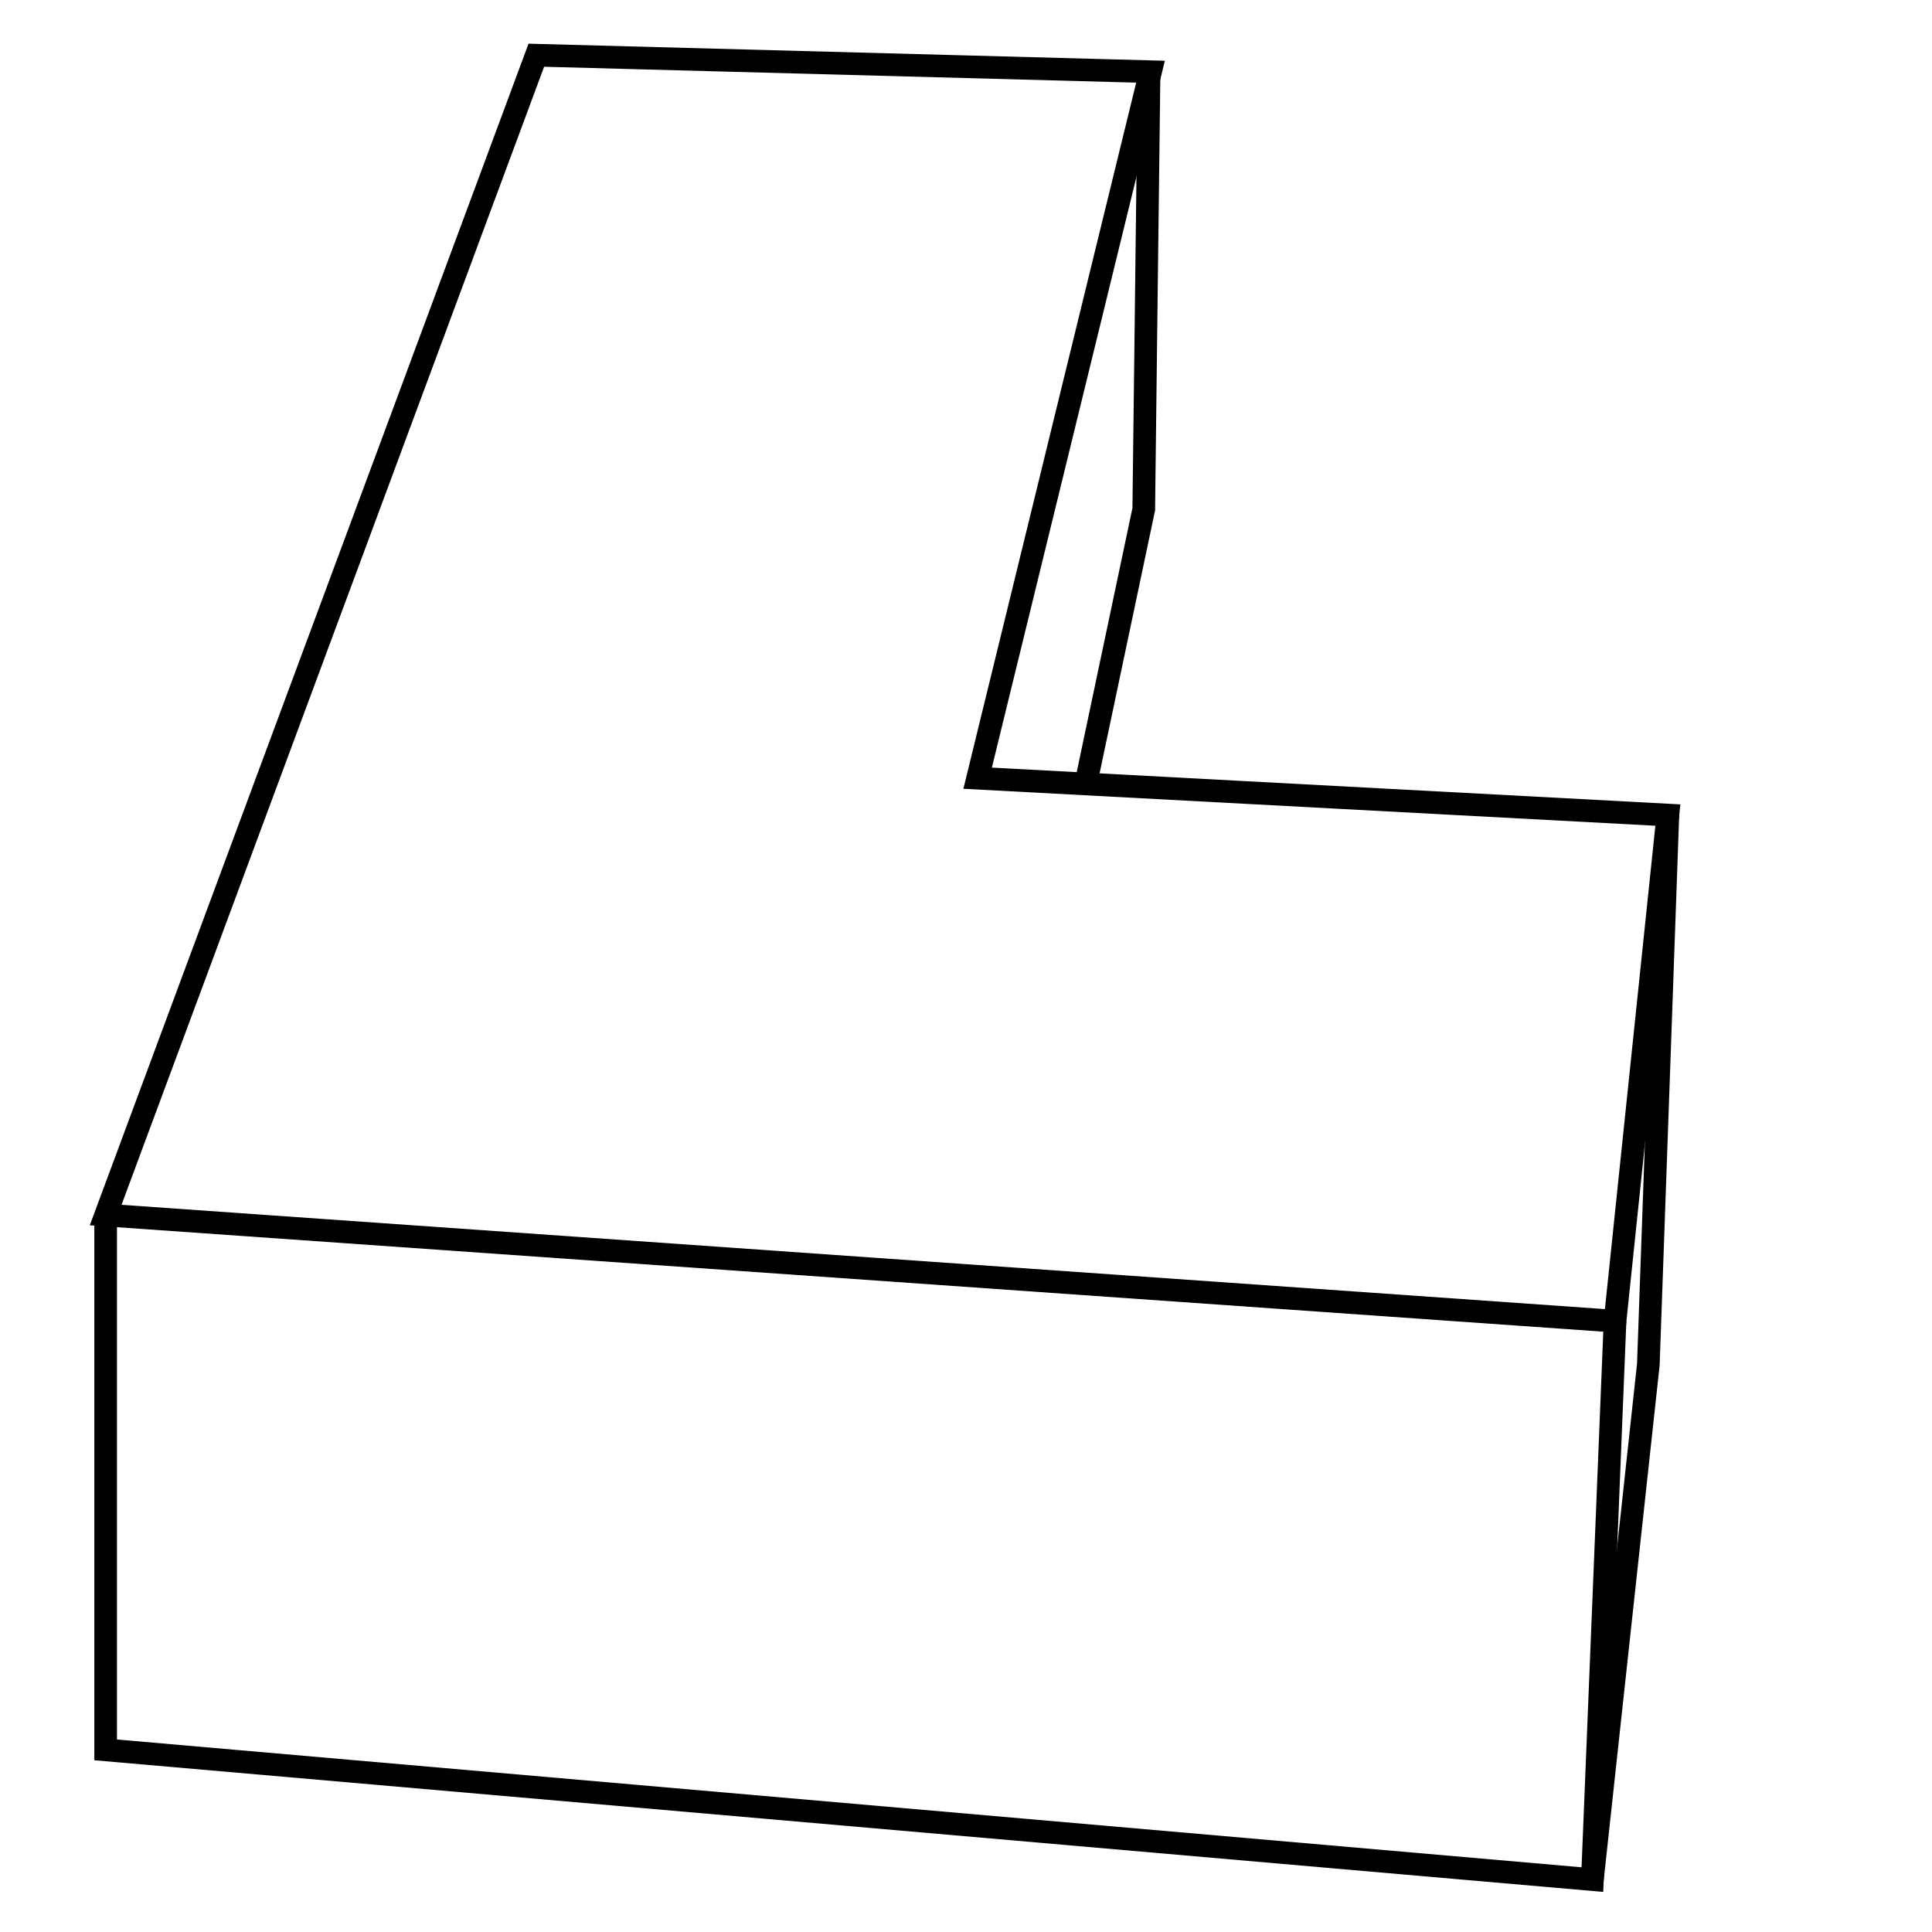 <?xml version="1.0" encoding="UTF-8" standalone="no"?>
<!-- Created with Inkscape (http://www.inkscape.org/) -->

<svg
   xmlns:dc="http://purl.org/dc/elements/1.1/"
   xmlns:cc="http://creativecommons.org/ns#"
   xmlns:rdf="http://www.w3.org/1999/02/22-rdf-syntax-ns#"
   xmlns:svg="http://www.w3.org/2000/svg"
   xmlns="http://www.w3.org/2000/svg"
   xmlns:sodipodi="http://sodipodi.sourceforge.net/DTD/sodipodi-0.dtd"
   xmlns:inkscape="http://www.inkscape.org/namespaces/inkscape"
   width="256px"
   height="256px"
   viewBox="0 0 256 256"
   version="1.1"
   id="SVGRoot"
   inkscape:version="0.92.0 r15299"
   sodipodi:docname="Icon.svg">
  <sodipodi:namedview
     id="base"
     pagecolor="#ffffff"
     bordercolor="#666666"
     borderopacity="1.0"
     inkscape:pageopacity="0.0"
     inkscape:pageshadow="2"
     inkscape:zoom="1"
     inkscape:cx="29.845084"
     inkscape:cy="-10.6203"
     inkscape:document-units="px"
     inkscape:current-layer="layer1"
     showgrid="false"
     inkscape:window-width="1680"
     inkscape:window-height="987"
     inkscape:window-x="-8"
     inkscape:window-y="-8"
     inkscape:window-maximized="1"
     inkscape:grid-bbox="true" />
  <defs
     id="defs10">
    <inkscape:perspective
       sodipodi:type="inkscape:persp3d"
       inkscape:vp_x="-4309.6778 : 346.51472 : 1"
       inkscape:vp_y="0 : 1000 : 0"
       inkscape:vp_z="-115 : 853 : 1"
       inkscape:persp3d-origin="-291 : 62.333333 : 1"
       id="perspective42" />
    <inkscape:perspective
       sodipodi:type="inkscape:persp3d"
       inkscape:vp_x="-3890.6778 : 369.51472 : 1"
       inkscape:vp_y="0 : 1000 : 0"
       inkscape:vp_z="304 : 876 : 1"
       inkscape:persp3d-origin="128 : 85.333333 : 1"
       id="perspective64" />
    <inkscape:perspective
       sodipodi:type="inkscape:persp3d"
       inkscape:vp_x="-534.57651 : 344.278 : 1"
       inkscape:vp_y="0 : 1000 : 0"
       inkscape:vp_z="265.42349 : 471.278 : 1"
       inkscape:persp3d-origin="139.42349 : 83.61133 : 1"
       id="perspective64-5" />
  </defs>
  <g
     inkscape:groupmode="layer"
     id="layer2"
     inkscape:label="Back"
     style="display:none"
     sodipodi:insensitive="true">
    <g
       sodipodi:type="inkscape:box3d"
       id="g208"
       inkscape:perspectiveID="#perspective64"
       inkscape:corner0="0.029195751 : 0.0016520065 : 0 : 1"
       inkscape:corner7="0.003509847 : -0.071650782 : 0.25339274 : 1">
      <path
         sodipodi:type="inkscape:box3dside"
         id="path210"
         style="fill:#353564;fill-rule:evenodd;stroke:none;stroke-linejoin:round"
         inkscape:box3dsidetype="6"
         d="m 14,161 v 71.223 L 71.293,63.855 V 6.703 Z"
         points="14,232.223 71.293,63.855 71.293,6.703 14,161 " />
      <path
         sodipodi:type="inkscape:box3dside"
         id="path218"
         style="fill:#afafde;fill-rule:evenodd;stroke:none;stroke-linejoin:round"
         inkscape:box3dsidetype="13"
         d="M 14,232.223 113.944,241.073 152.26,67.48 71.293,63.855 Z"
         points="113.944,241.073 152.26,67.48 71.293,63.855 14,232.223 " />
      <path
         sodipodi:type="inkscape:box3dside"
         id="path220"
         style="fill:#e9e9ff;fill-rule:evenodd;stroke:none;stroke-linejoin:round"
         inkscape:box3dsidetype="11"
         d="m 71.293,6.703 80.966,2.457 V 67.48 L 71.293,63.855 Z"
         points="152.26,9.16 152.26,67.48 71.293,63.855 71.293,6.703 " />
      <path
         sodipodi:type="inkscape:box3dside"
         id="path212"
         style="fill:#4d4d9f;fill-rule:evenodd;stroke:none;stroke-linejoin:round"
         inkscape:box3dsidetype="5"
         d="M 14,161 113.944,168.026 152.26,9.16 71.293,6.703 Z"
         points="113.944,168.026 152.26,9.16 71.293,6.703 14,161 " />
      <path
         sodipodi:type="inkscape:box3dside"
         id="path216"
         style="fill:#d7d7ff;fill-rule:evenodd;stroke:none;stroke-linejoin:round"
         inkscape:box3dsidetype="14"
         d="M 113.944,168.026 V 241.073 L 152.26,67.48 V 9.16 Z"
         points="113.944,241.073 152.26,67.48 152.26,9.16 113.944,168.026 " />
      <path
         sodipodi:type="inkscape:box3dside"
         id="path214"
         style="fill:#8686bf;fill-rule:evenodd;stroke:none;stroke-linejoin:round"
         inkscape:box3dsidetype="3"
         d="m 14,161 99.944,7.026 v 73.046 l -99.944,-8.85 z"
         points="113.944,168.026 113.944,241.073 14,232.223 14,161 " />
    </g>
    <path
       style="fill:none;stroke:#000000;stroke-width:1px;stroke-linecap:butt;stroke-linejoin:miter;stroke-opacity:1"
       d="M -3889.087,-111.696 C 221,108 221,108 221,108"
       id="path51"
       inkscape:connector-curvature="0" />
    <path
       sodipodi:nodetypes="ccc"
       inkscape:connector-curvature="0"
       id="path204"
       d="M 214,175.061 304,-620 113.768,167.91"
       style="display:inline;opacity:1;fill:none;stroke:#000000;stroke-width:1px;stroke-linecap:butt;stroke-linejoin:miter;stroke-opacity:1" />
    <path
       style="display:inline;opacity:1;fill:none;stroke:#000000;stroke-width:1px;stroke-linecap:butt;stroke-linejoin:miter;stroke-opacity:1"
       d="M 304,-620 -87,429"
       id="path206"
       inkscape:connector-curvature="0" />
  </g>
  <g
     id="layer1"
     inkscape:groupmode="layer"
     inkscape:label="Layer 1"
     style="display:inline;opacity:1">
    <g
       id="g63">
      <g
         id="g68" />
    </g>
    <g
       id="g79"
       style="stroke-width:3;stroke-miterlimit:4;stroke-dasharray:none">
      <g
         id="g60"
         style="stroke-width:3;stroke-miterlimit:4;stroke-dasharray:none">
        <path
           style="fill:none;stroke:#000000;stroke-width:3;stroke-linecap:butt;stroke-linejoin:miter;stroke-opacity:1;stroke-miterlimit:4;stroke-dasharray:none"
           d="M 71.066,7.315 152.45,9.5 129.541,103.114 221,108 214,175.061 14,161 Z"
           id="path200"
           inkscape:connector-curvature="0"
           sodipodi:nodetypes="ccccccc" />
        <path
           sodipodi:nodetypes="cccc"
           style="fill:none;stroke:#000000;stroke-width:3;stroke-linecap:butt;stroke-linejoin:miter;stroke-opacity:1;stroke-miterlimit:4;stroke-dasharray:none"
           d="M 214,175.061 211,249.058 14,231.867 V 161"
           id="path53"
           inkscape:connector-curvature="0" />
        <path
           sodipodi:nodetypes="ccc"
           style="fill:none;stroke:#000000;stroke-width:3;stroke-linecap:butt;stroke-linejoin:miter;stroke-opacity:1;stroke-miterlimit:4;stroke-dasharray:none"
           d="M 221,108 218.414,180.788 211,249.058"
           id="path55"
           inkscape:connector-curvature="0" />
      </g>
      <path
         sodipodi:nodetypes="ccc"
         inkscape:connector-curvature="0"
         id="path72"
         d="M 152.26,9.16 151.553,67.48 143.846,104"
         style="fill:none;stroke:#000000;stroke-width:3;stroke-linecap:butt;stroke-linejoin:miter;stroke-opacity:1;stroke-miterlimit:4;stroke-dasharray:none" />
    </g>
  </g>
</svg>
